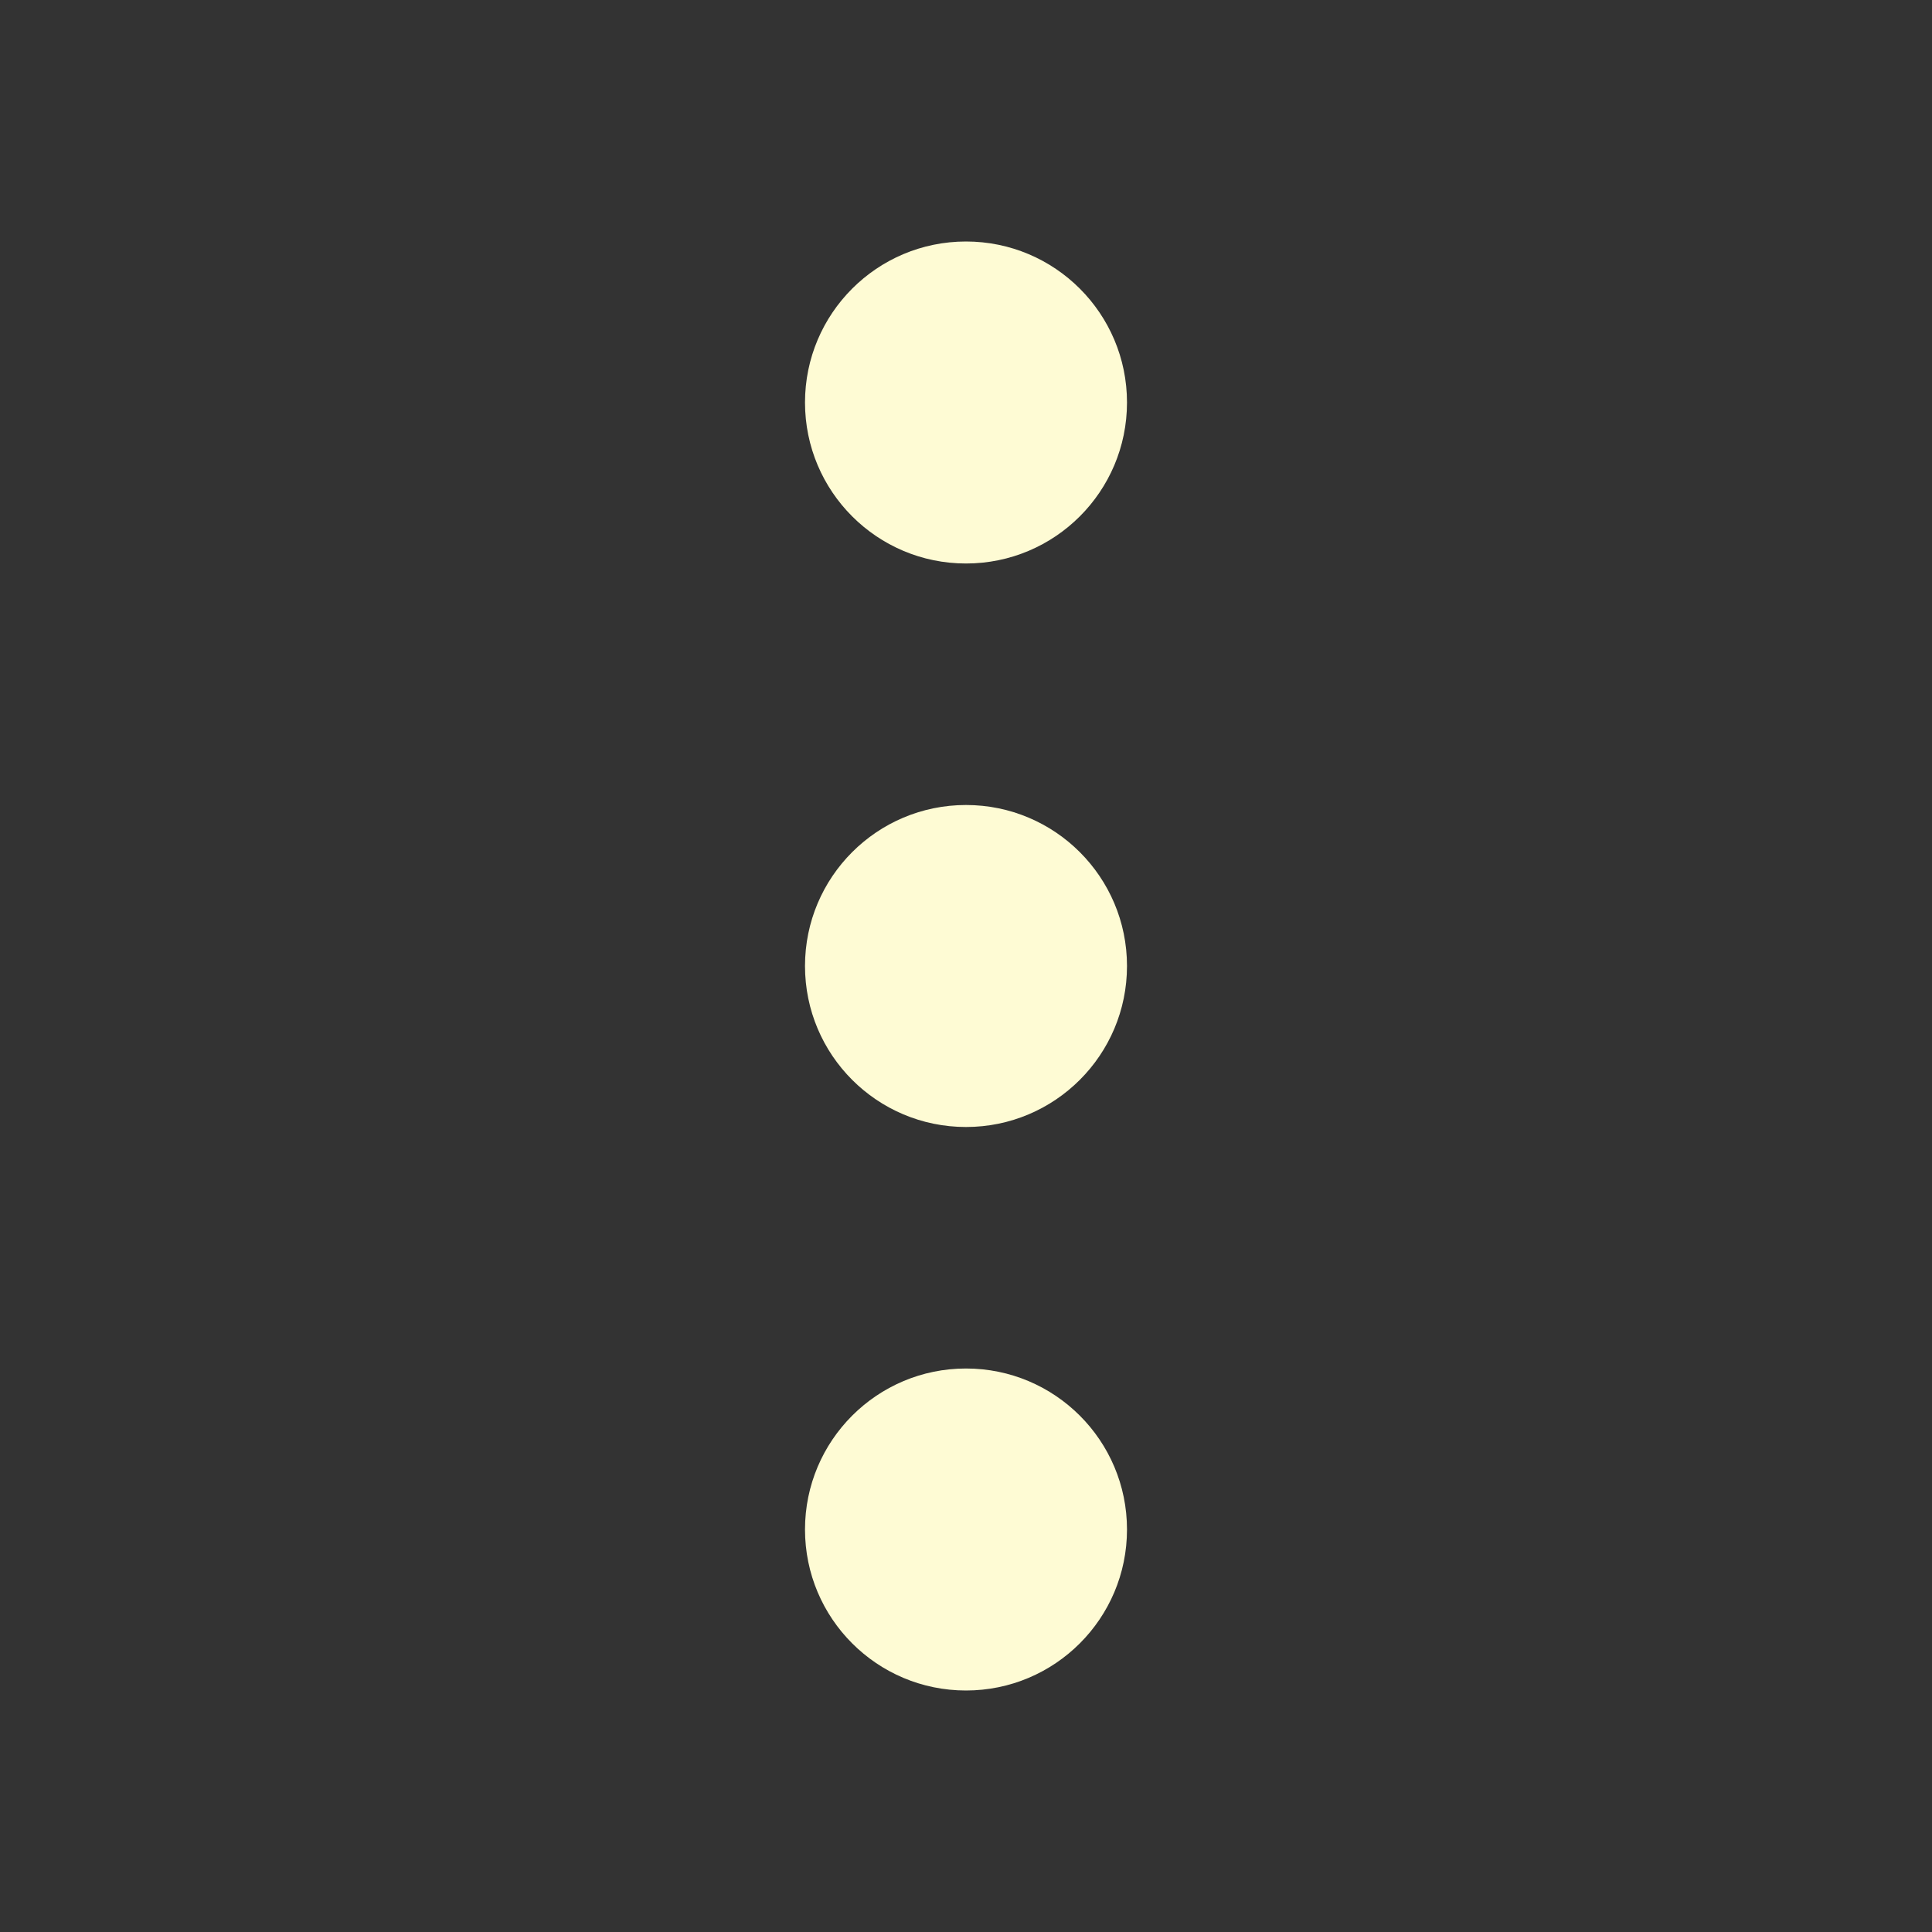 <?xml version="1.0" encoding="UTF-8"?>
<svg width="24px" height="24px" viewBox="0 0 24 24" version="1.1" xmlns="http://www.w3.org/2000/svg" xmlns:xlink="http://www.w3.org/1999/xlink">
    <rect x="0" y="0" width="24" height="24" fill="#333333" stroke="none"/>
    <!-- Generator: Sketch 43.2 (39069) - http://www.bohemiancoding.com/sketch -->
    <title>sort-n-dark</title>
    <desc>Created with Sketch.</desc>
    <defs></defs>
    <g id="Welcome" stroke="none" stroke-width="1" fill="none" fill-rule="evenodd">
        <g id="sorters" transform="translate(-27, -13)" fill="#FEFBD4">
            <circle id="Oval-Copy-6" cx="39" cy="18" r="2"></circle>
            <circle id="Oval-Copy-7" cx="39" cy="25" r="2"></circle>
            <circle id="Oval-Copy-9" transform="translate(39, 32) scale(1, -1) translate(-39, -32) " cx="39" cy="32" r="2"></circle>
        </g>
    </g>
</svg>